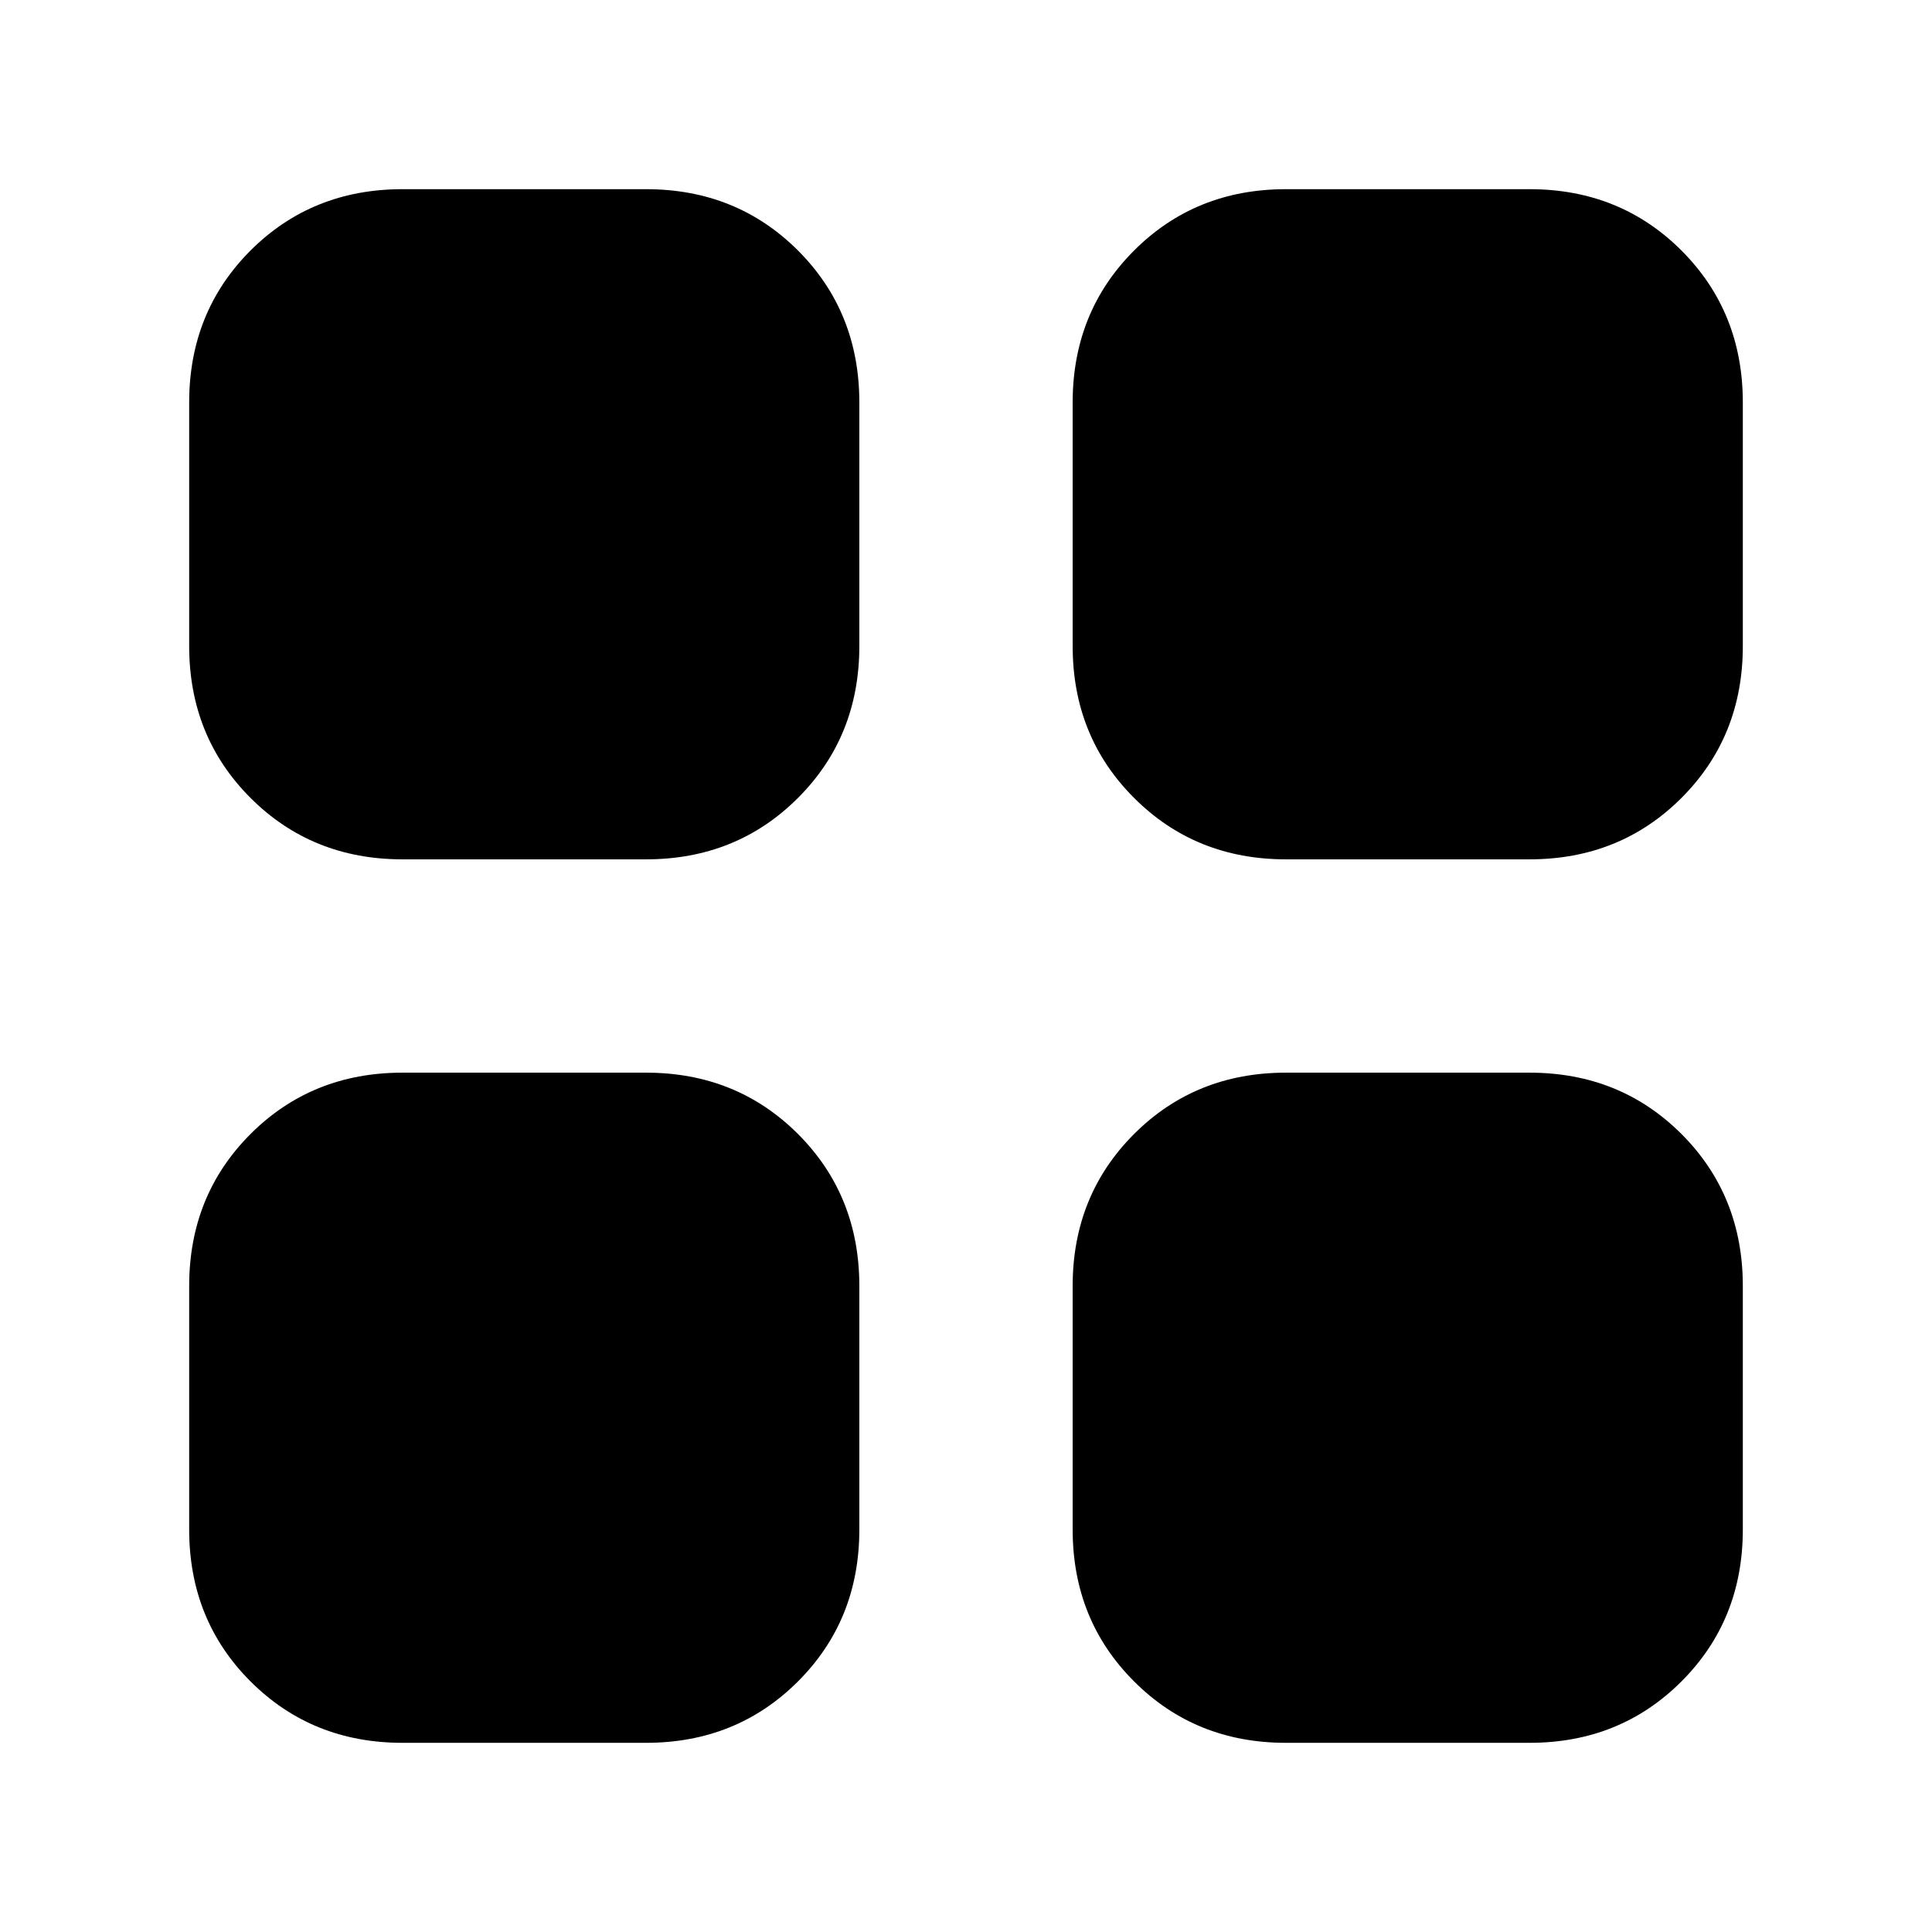 <svg xmlns="http://www.w3.org/2000/svg" height="24" width="24"><path d="M15.975 10.675Q14.85 10.675 14.088 9.912Q13.325 9.15 13.325 8.025V5Q13.325 3.875 14.088 3.112Q14.85 2.35 15.975 2.35H19Q20.125 2.35 20.888 3.112Q21.65 3.875 21.65 5V8.025Q21.65 9.15 20.888 9.912Q20.125 10.675 19 10.675ZM10.675 8.025Q10.675 9.15 9.913 9.912Q9.15 10.675 8.025 10.675H5Q3.875 10.675 3.112 9.912Q2.35 9.15 2.35 8.025V5Q2.35 3.875 3.112 3.112Q3.875 2.35 5 2.35H8.025Q9.15 2.35 9.913 3.112Q10.675 3.875 10.675 5ZM13.325 15.975Q13.325 14.85 14.088 14.087Q14.85 13.325 15.975 13.325H19Q20.125 13.325 20.888 14.087Q21.65 14.85 21.65 15.975V19Q21.65 20.125 20.888 20.887Q20.125 21.65 19 21.65H15.975Q14.85 21.65 14.088 20.887Q13.325 20.125 13.325 19ZM8.025 13.325Q9.15 13.325 9.913 14.087Q10.675 14.85 10.675 15.975V19Q10.675 20.125 9.913 20.887Q9.15 21.65 8.025 21.65H5Q3.875 21.65 3.112 20.887Q2.35 20.125 2.35 19V15.975Q2.35 14.85 3.112 14.087Q3.875 13.325 5 13.325Z"/></svg>